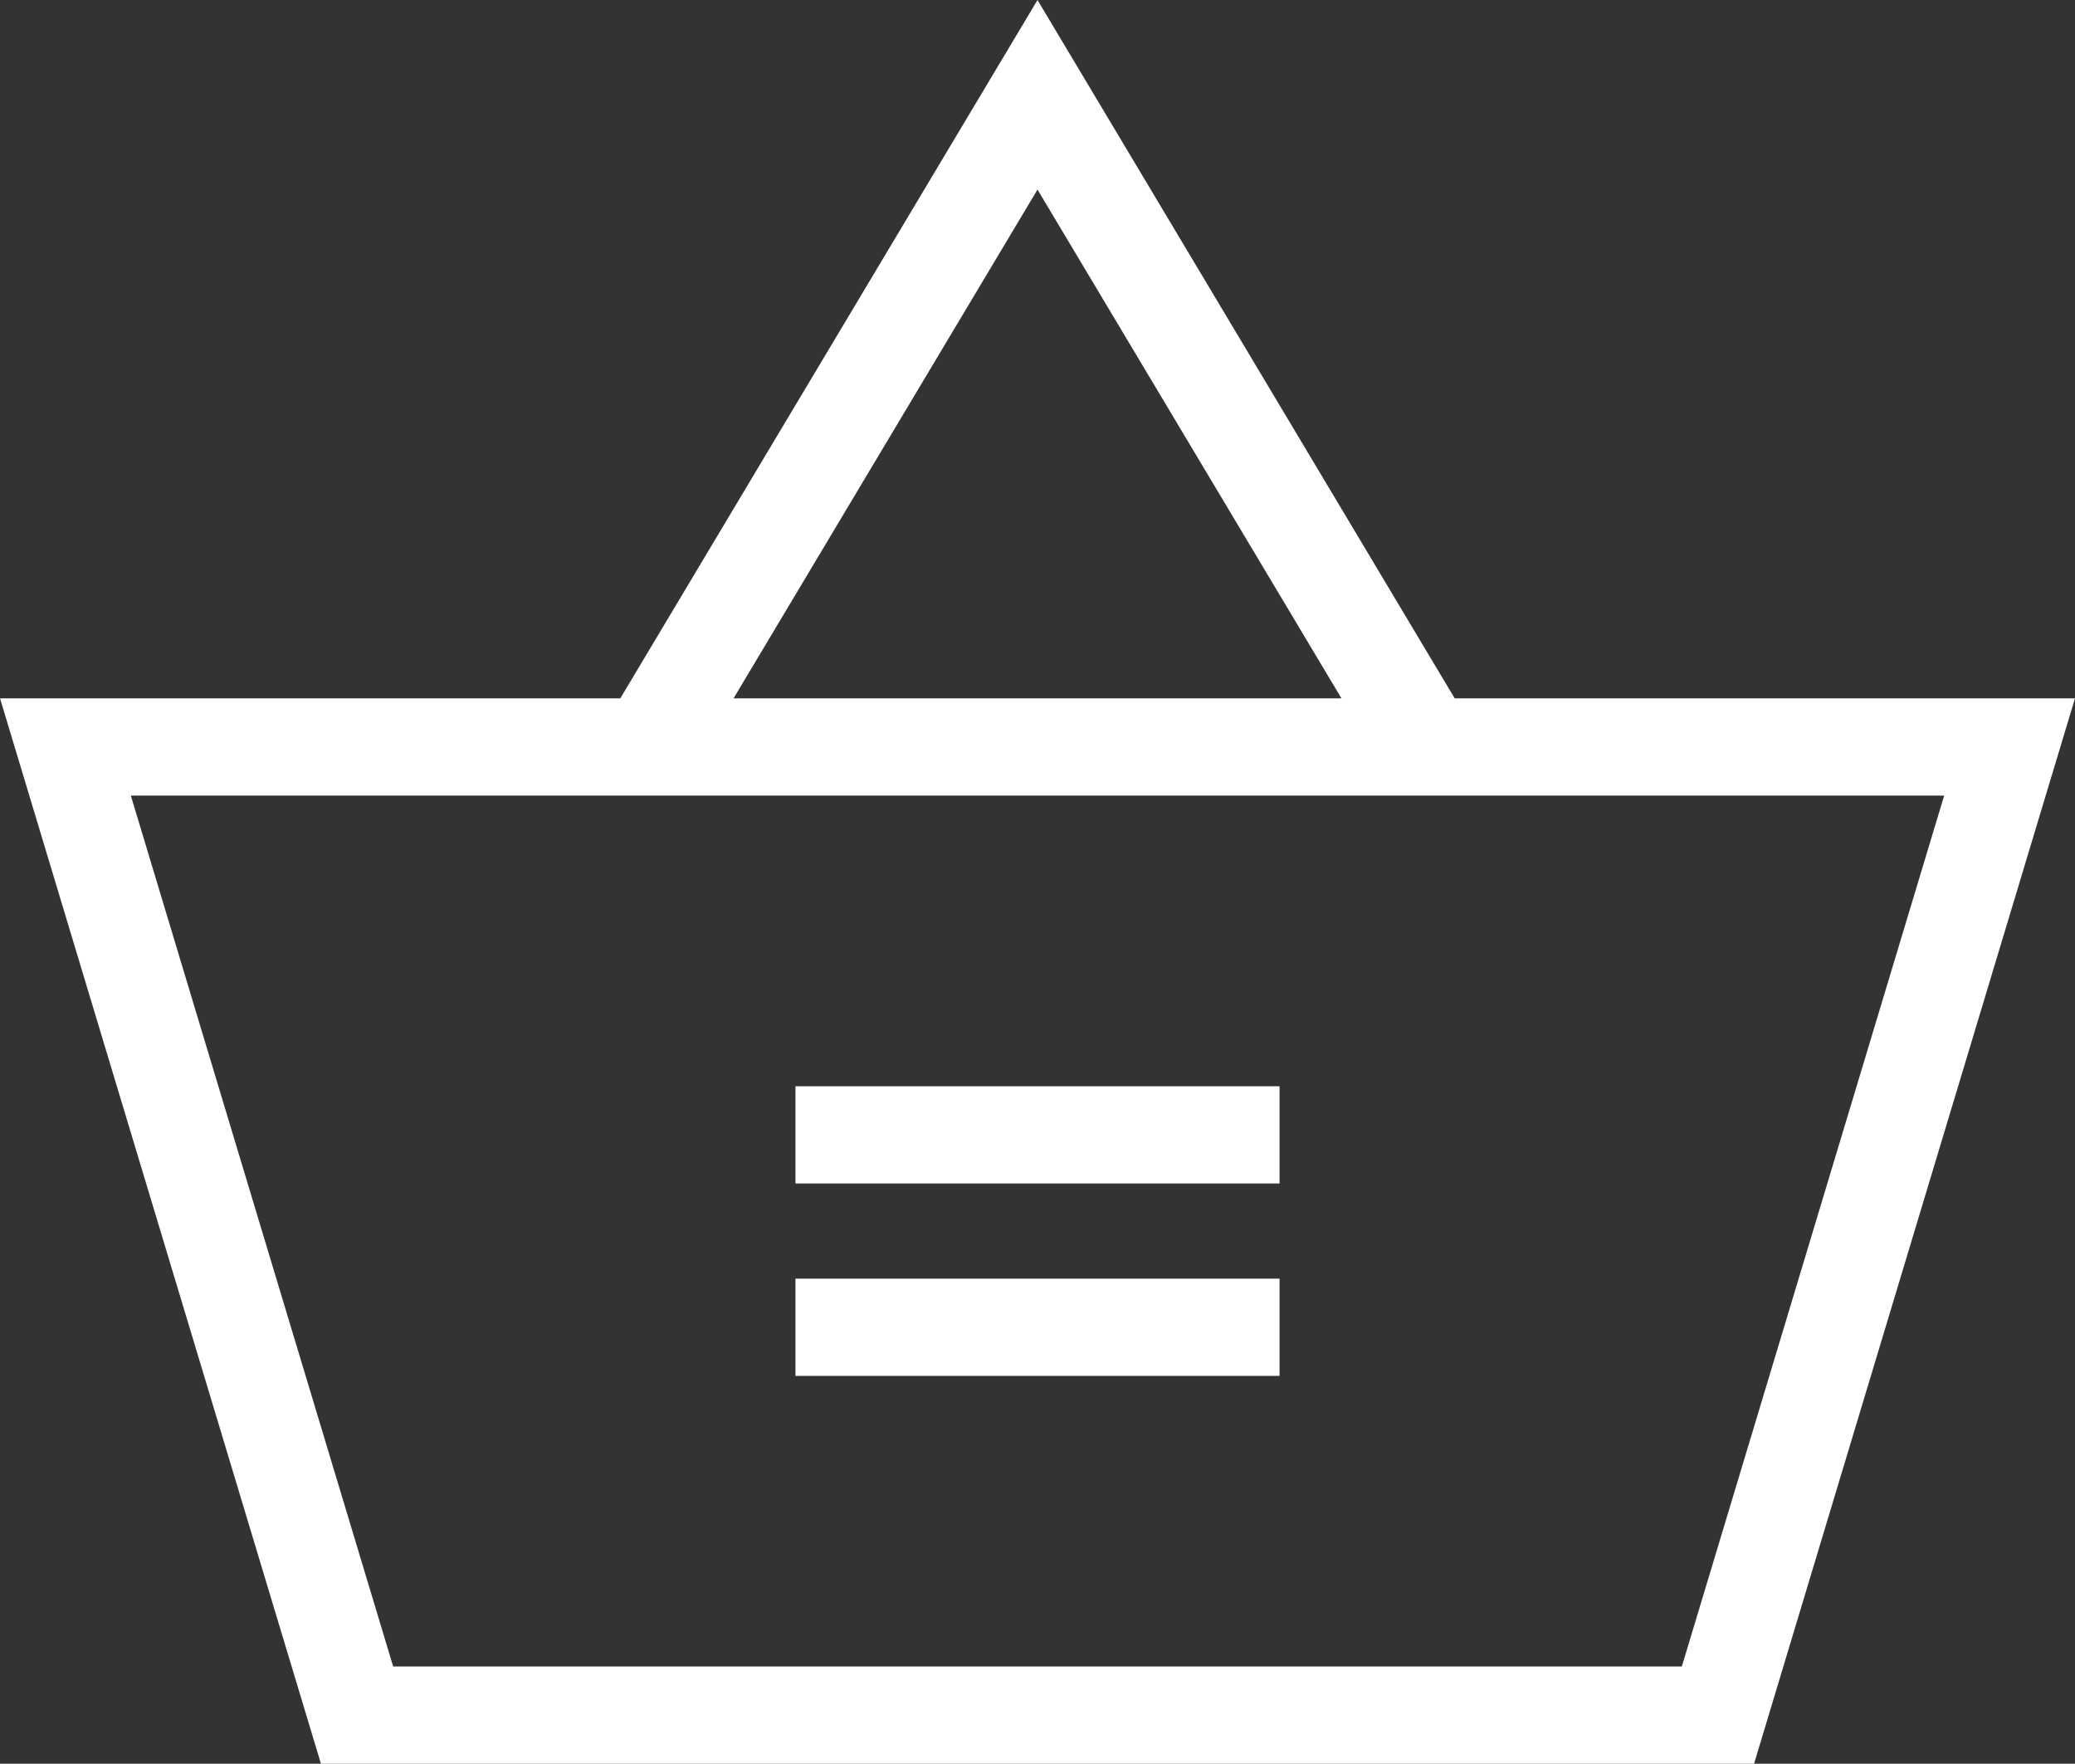 <svg version="1.1" xmlns="http://www.w3.org/2000/svg" xmlns:xlink="http://www.w3.org/1999/xlink" x="0px" y="0px"
	 width="21.346px" height="18.141px" viewBox="0 0 21.346 18.141" enable-background="new 0 0 21.346 18.141" xml:space="preserve">
<rect x="0" y="0" width="21.346" height="18.141" fill="#333333" stroke="none"/>
<polygon fill="none" stroke="#FFFFFF" stroke-miterlimit="10" points="17.673,17.641 3.673,17.641 0.673,7.683 20.673,7.683 "/>
<polyline fill="none" stroke="#FFFFFF" stroke-miterlimit="10" points="6.665,7.683 10.673,0.975 14.681,7.683 "/>
<line fill="none" stroke="#FFFFFF" stroke-miterlimit="10" x1="8.183" y1="11.673" x2="13.163" y2="11.673"/>
<line fill="none" stroke="#FFFFFF" stroke-miterlimit="10" x1="8.183" y1="13.652" x2="13.163" y2="13.652"/>
</svg>
